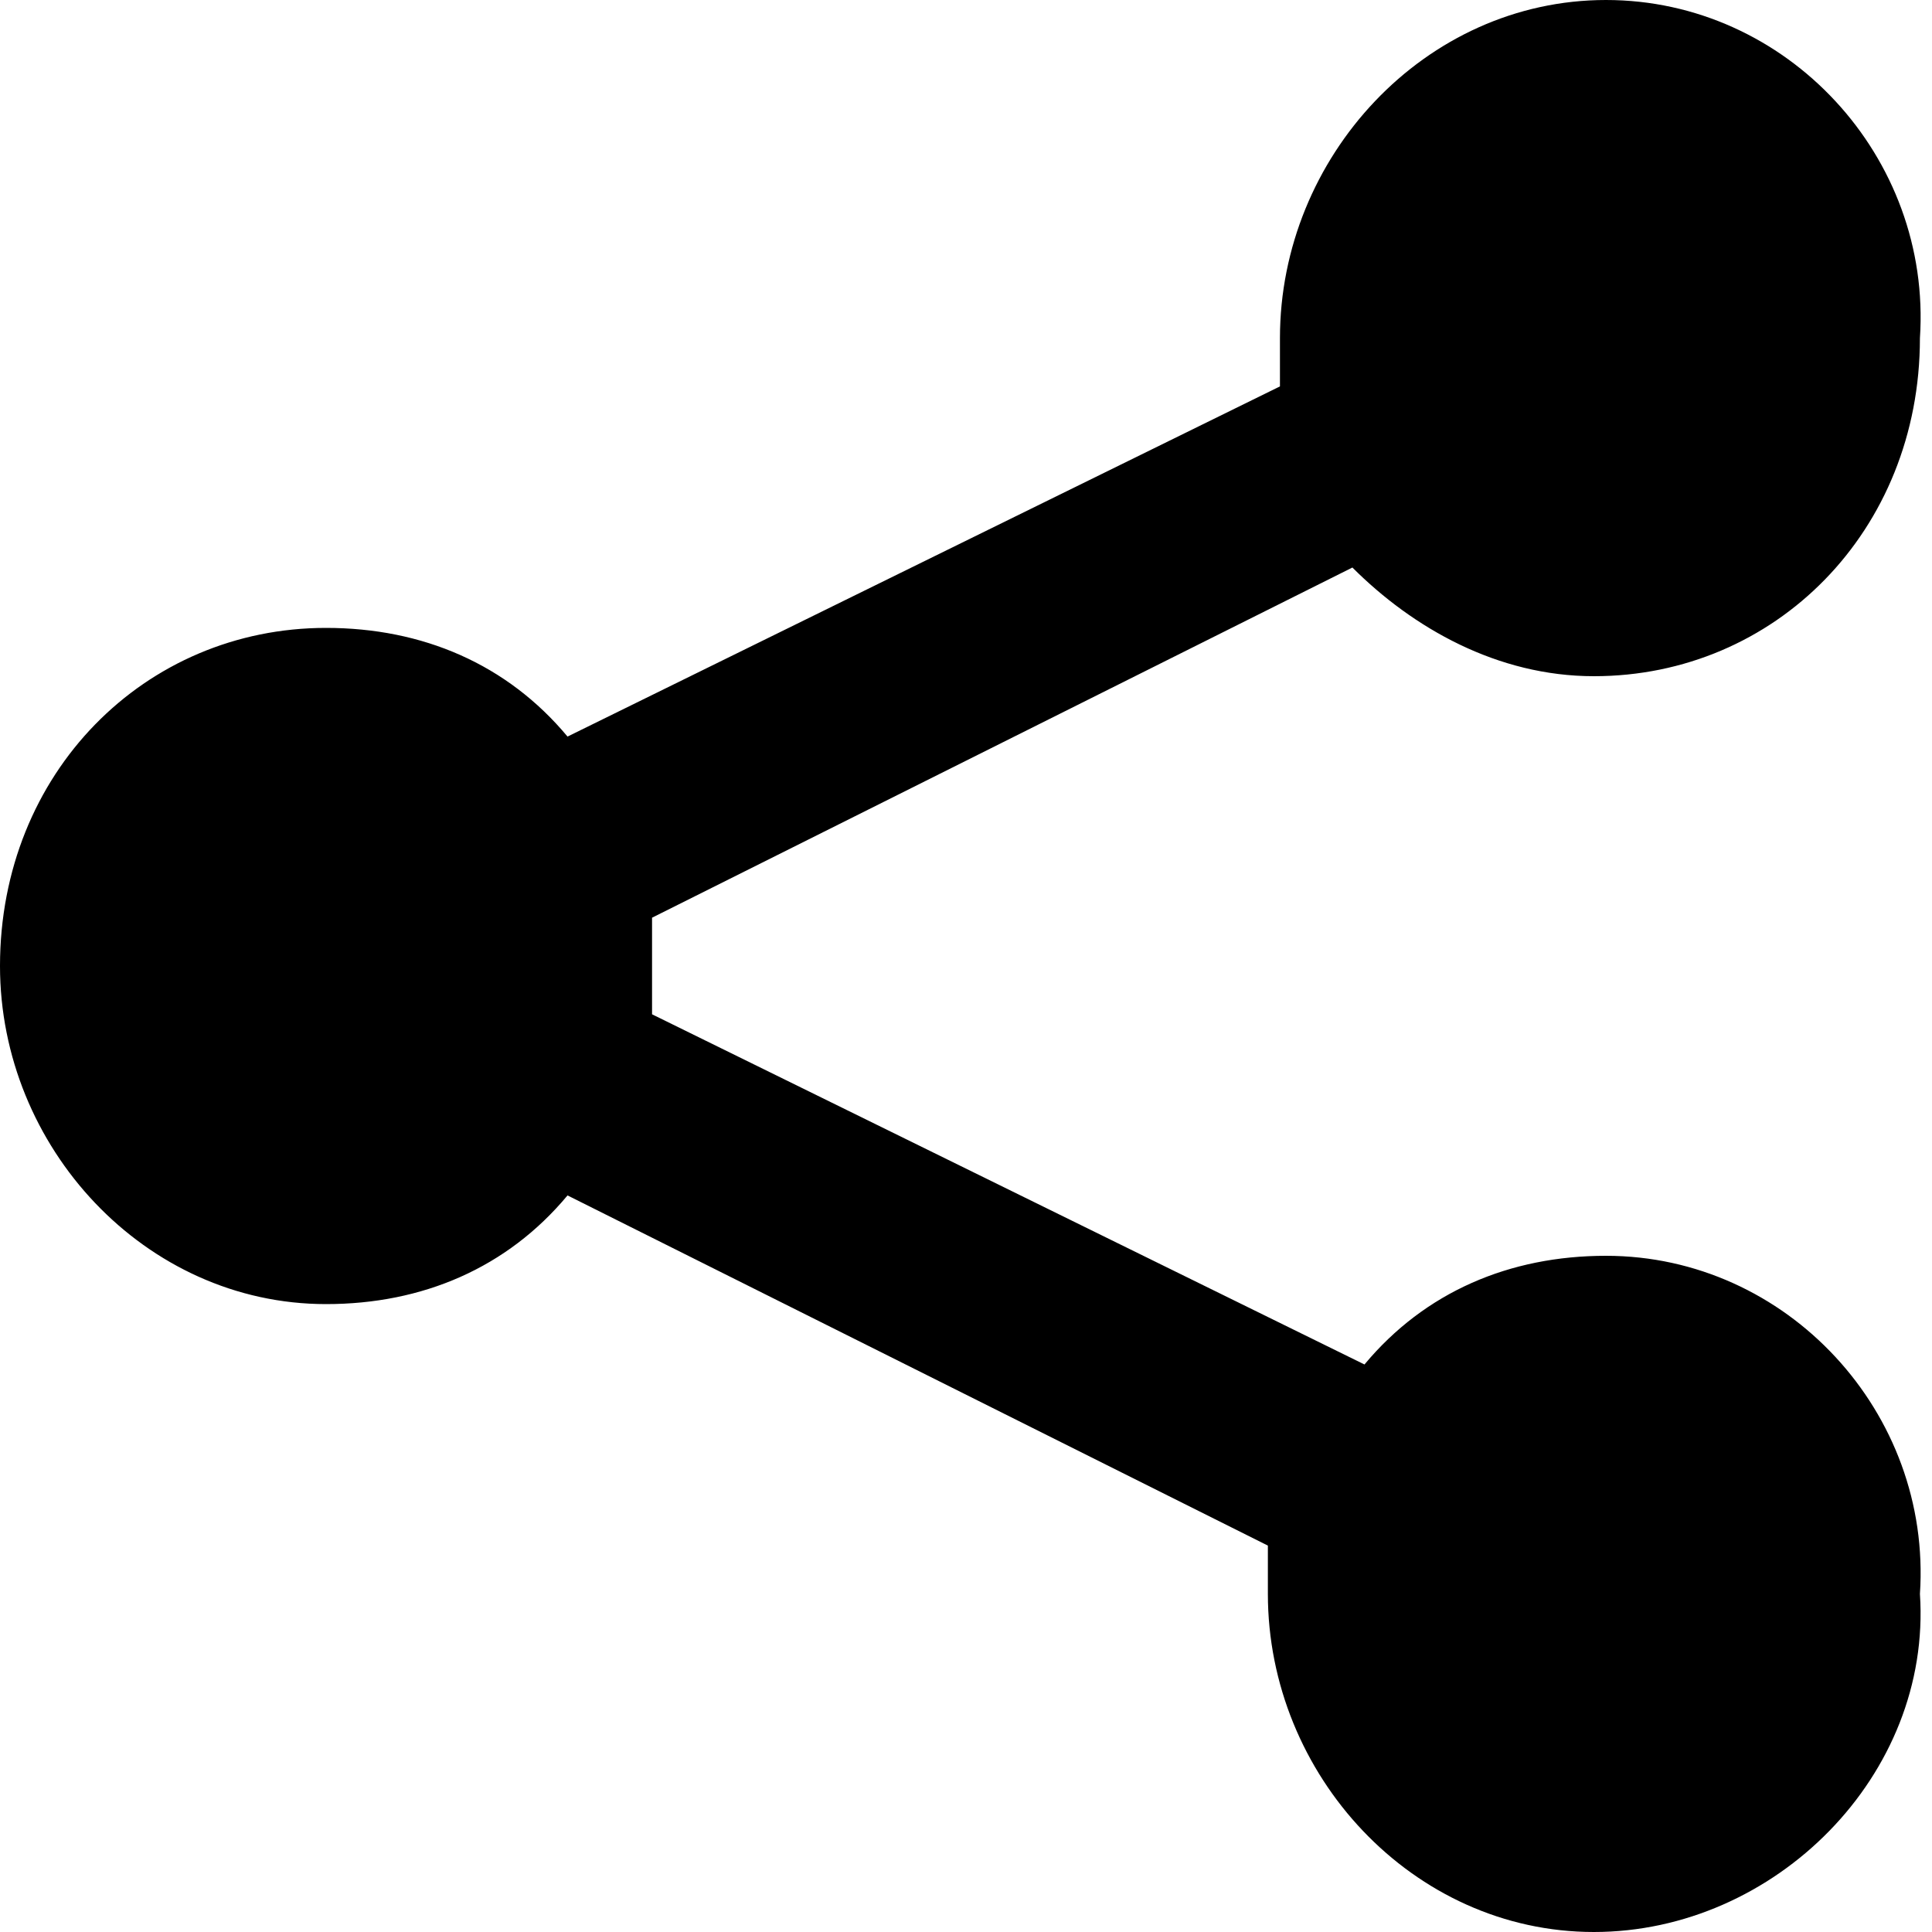 <?xml version="1.0" encoding="utf-8"?>
<!-- Generator: Adobe Illustrator 21.0.2, SVG Export Plug-In . SVG Version: 6.00 Build 0)  -->
<svg version="1.1" id="Layer_1" xmlns="http://www.w3.org/2000/svg" xmlns:xlink="http://www.w3.org/1999/xlink" x="0px" y="0px"
	 viewBox="0 0 16 16" style="enable-background:new 0 0 16 16;" xml:space="preserve">
<style type="text/css">
	.st0{display:none;}
	.st1{display:inline;}
	.st2{clip-path:url(#SVGID_3_);}
</style>
<g class="st0">
	<g class="st1">
		<defs>
			<polygon id="SVGID_1_" points="-27,-24 -26,-24 -27,-23 			"/>
		</defs>
		<defs>
			<polygon id="SVGID_2_" points="-29,-26 -30,-26 -29,-27 			"/>
		</defs>
		<clipPath id="SVGID_3_">
			<use xlink:href="#SVGID_1_"  style="overflow:visible;"/>
		</clipPath>
		<clipPath id="SVGID_4_" class="st2">
			<use xlink:href="#SVGID_2_"  style="overflow:visible;"/>
		</clipPath>
	</g>
</g>
<path id="hunaa" d="M13.3,10.4c-0.8,0-1.5,0.3-2,0.9L5.4,8.4c0-0.3,0-0.5,0-0.8l5.8-2.9c0.5,0.5,1.2,0.9,2,0.9
	c1.5,0,2.7-1.2,2.7-2.8C16,1.3,14.8,0,13.3,0c0,0,0,0,0,0c-1.5,0-2.7,1.3-2.7,2.8c0,0.1,0,0.3,0,0.4L4.7,6.1c-0.5-0.6-1.2-0.9-2-0.9
	C1.2,5.2,0,6.4,0,8c0,0,0,0,0,0c0,1.5,1.2,2.8,2.7,2.8c0,0,0,0,0,0c0.8,0,1.5-0.3,2-0.9l5.8,2.9l0,0.4c0,1.5,1.2,2.8,2.7,2.8
	c0,0,0,0,0,0c1.5,0,2.8-1.3,2.7-2.8c0,0,0,0,0,0C16,11.7,14.8,10.4,13.3,10.4C13.3,10.4,13.3,10.4,13.3,10.4"/>
</svg>
